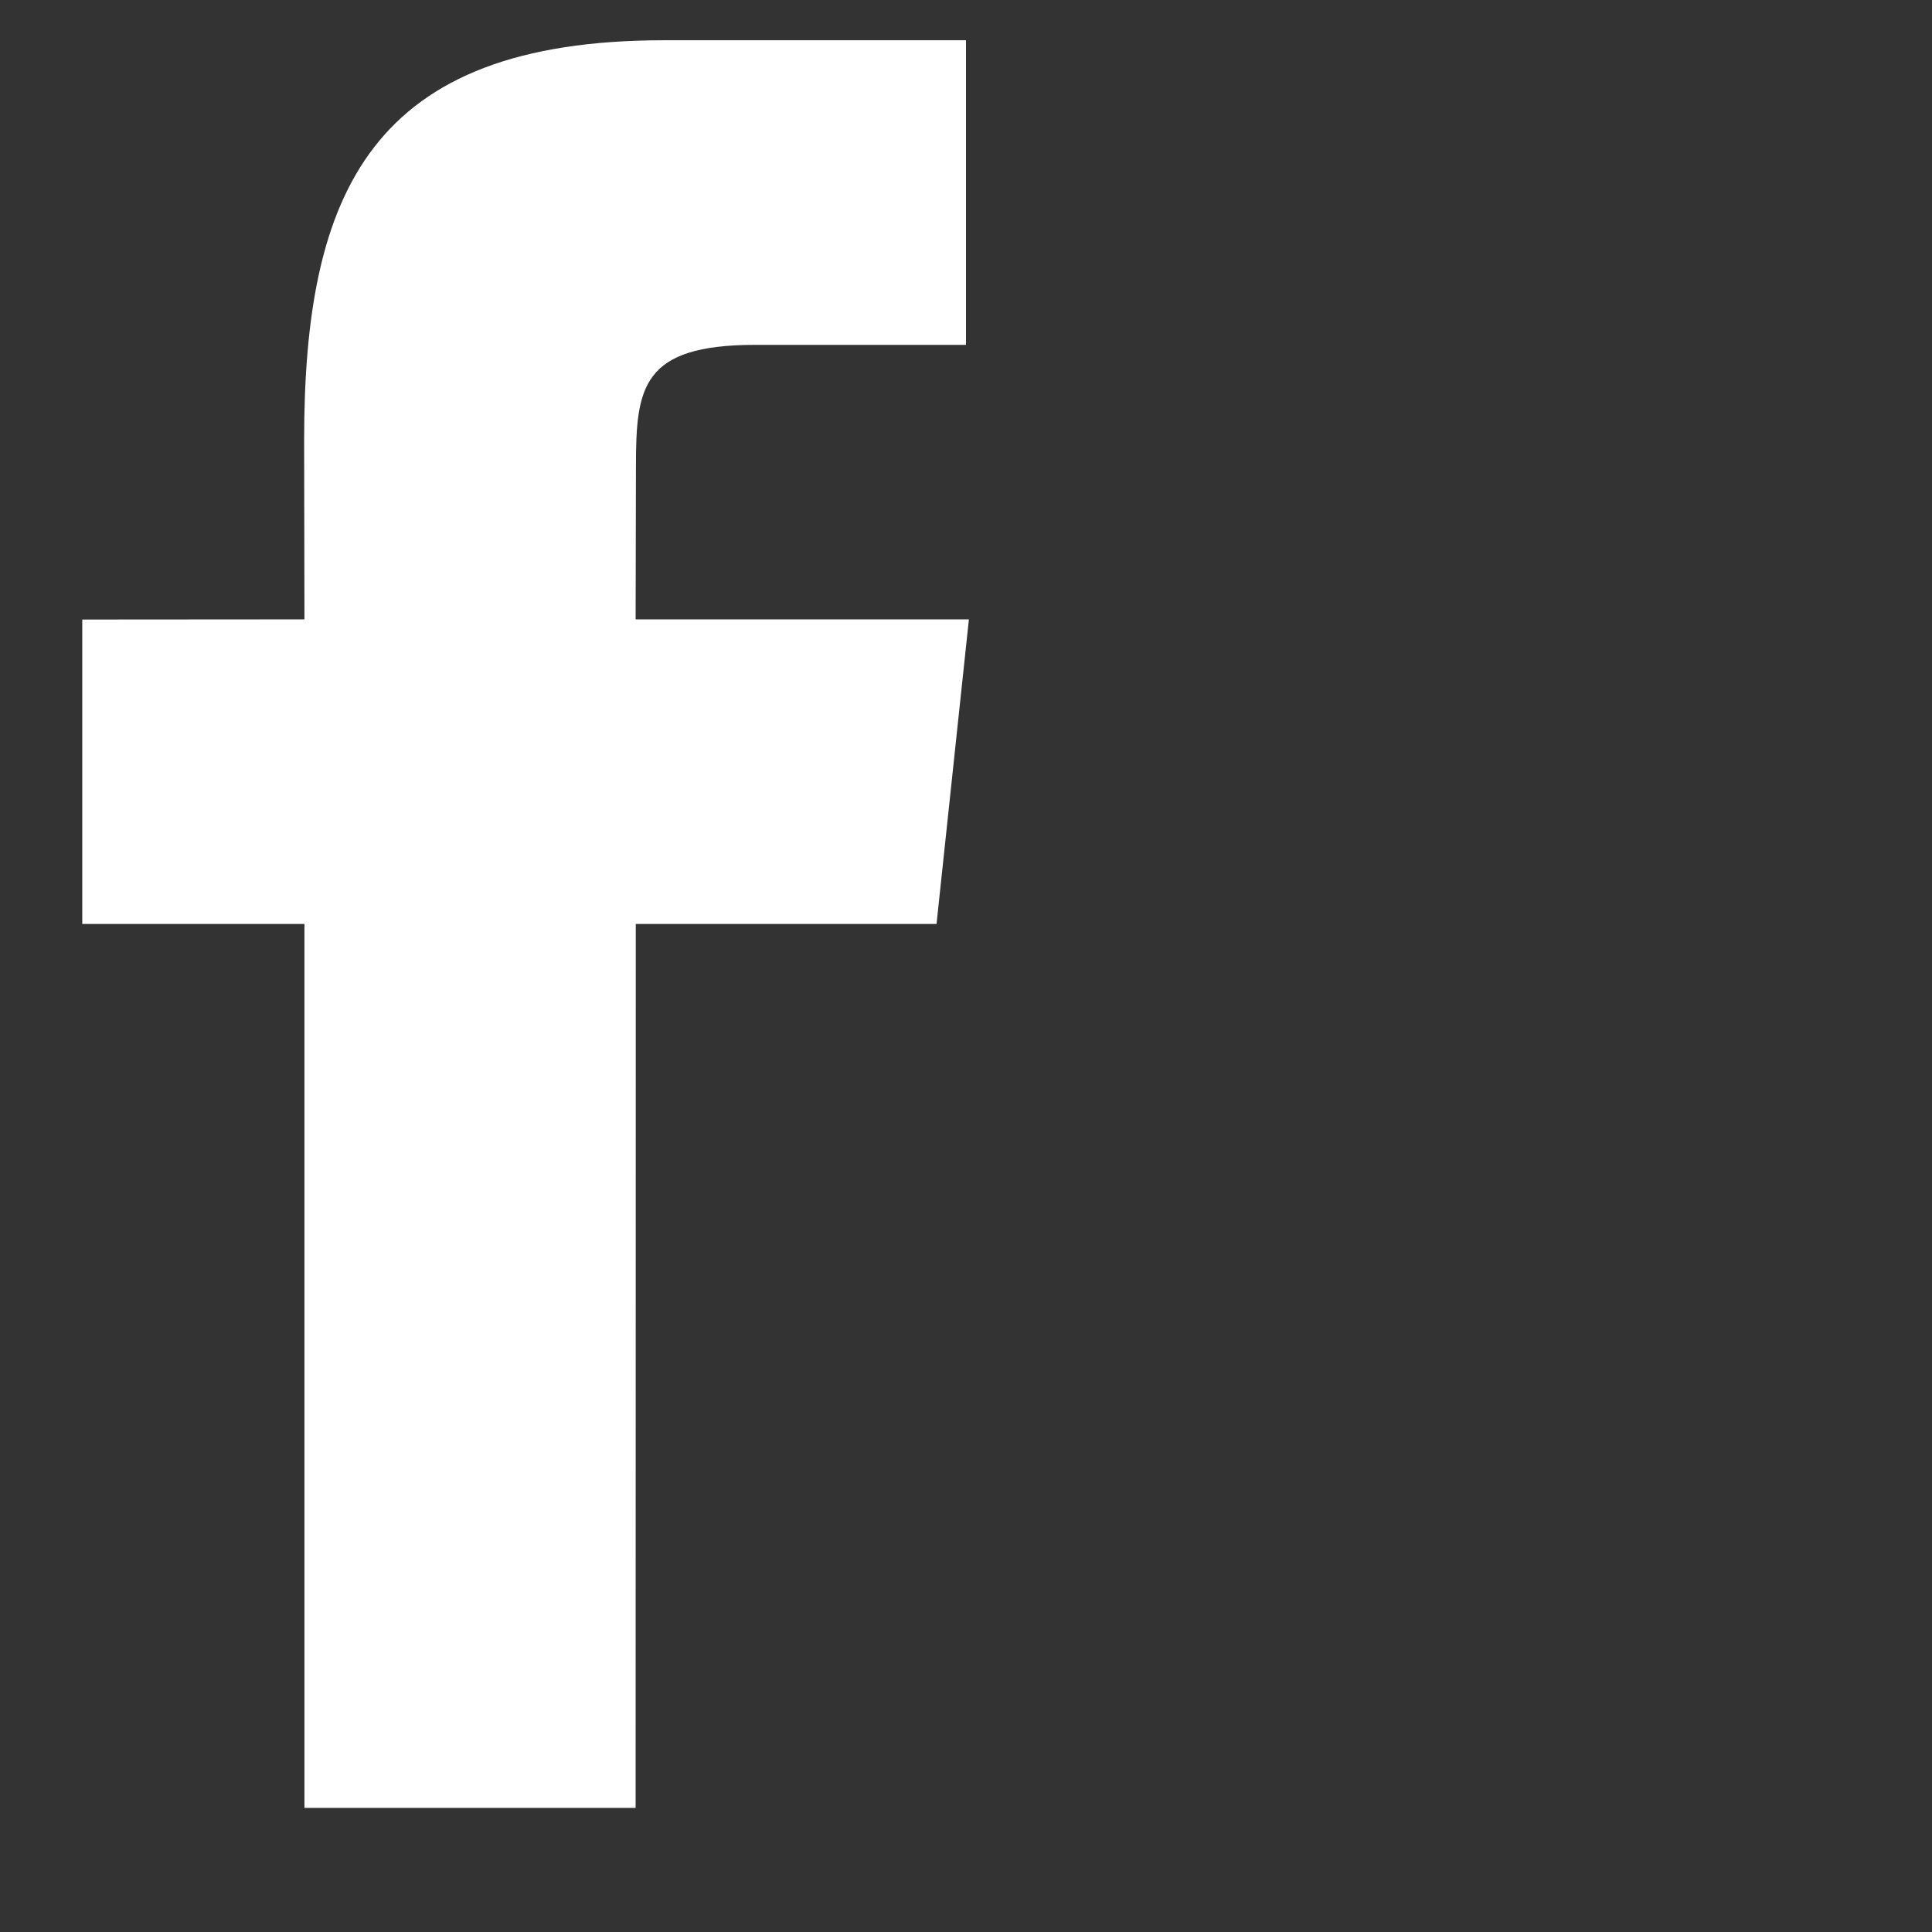 <svg width="12" height="12" viewBox="0 0 12 12" fill="none" xmlns="http://www.w3.org/2000/svg">
<rect x="0" y="0" width="12" height="12" fill="#333333" stroke="none"/>
<g id="Frame" clip-path="url(#clip0_1_251)">
<g id="Group">
<path id="Vector" d="M1.891 11.229V5.739H0.511V3.848L1.891 3.847L1.889 2.733C1.889 1.189 2.307 0.25 4.125 0.25H6V2.142H4.692C3.984 2.142 3.95 2.407 3.95 2.9L3.948 3.847H6.018L5.817 5.739L3.949 5.739L3.948 11.229H1.891Z" fill="white"/>
</g>
</g>
<defs>
<clipPath id="clip0_1_251">
<rect width="11" height="11" fill="white" transform="matrix(1 0 0 -1 0.5 11.25)"/>
</clipPath>
</defs>
</svg>
